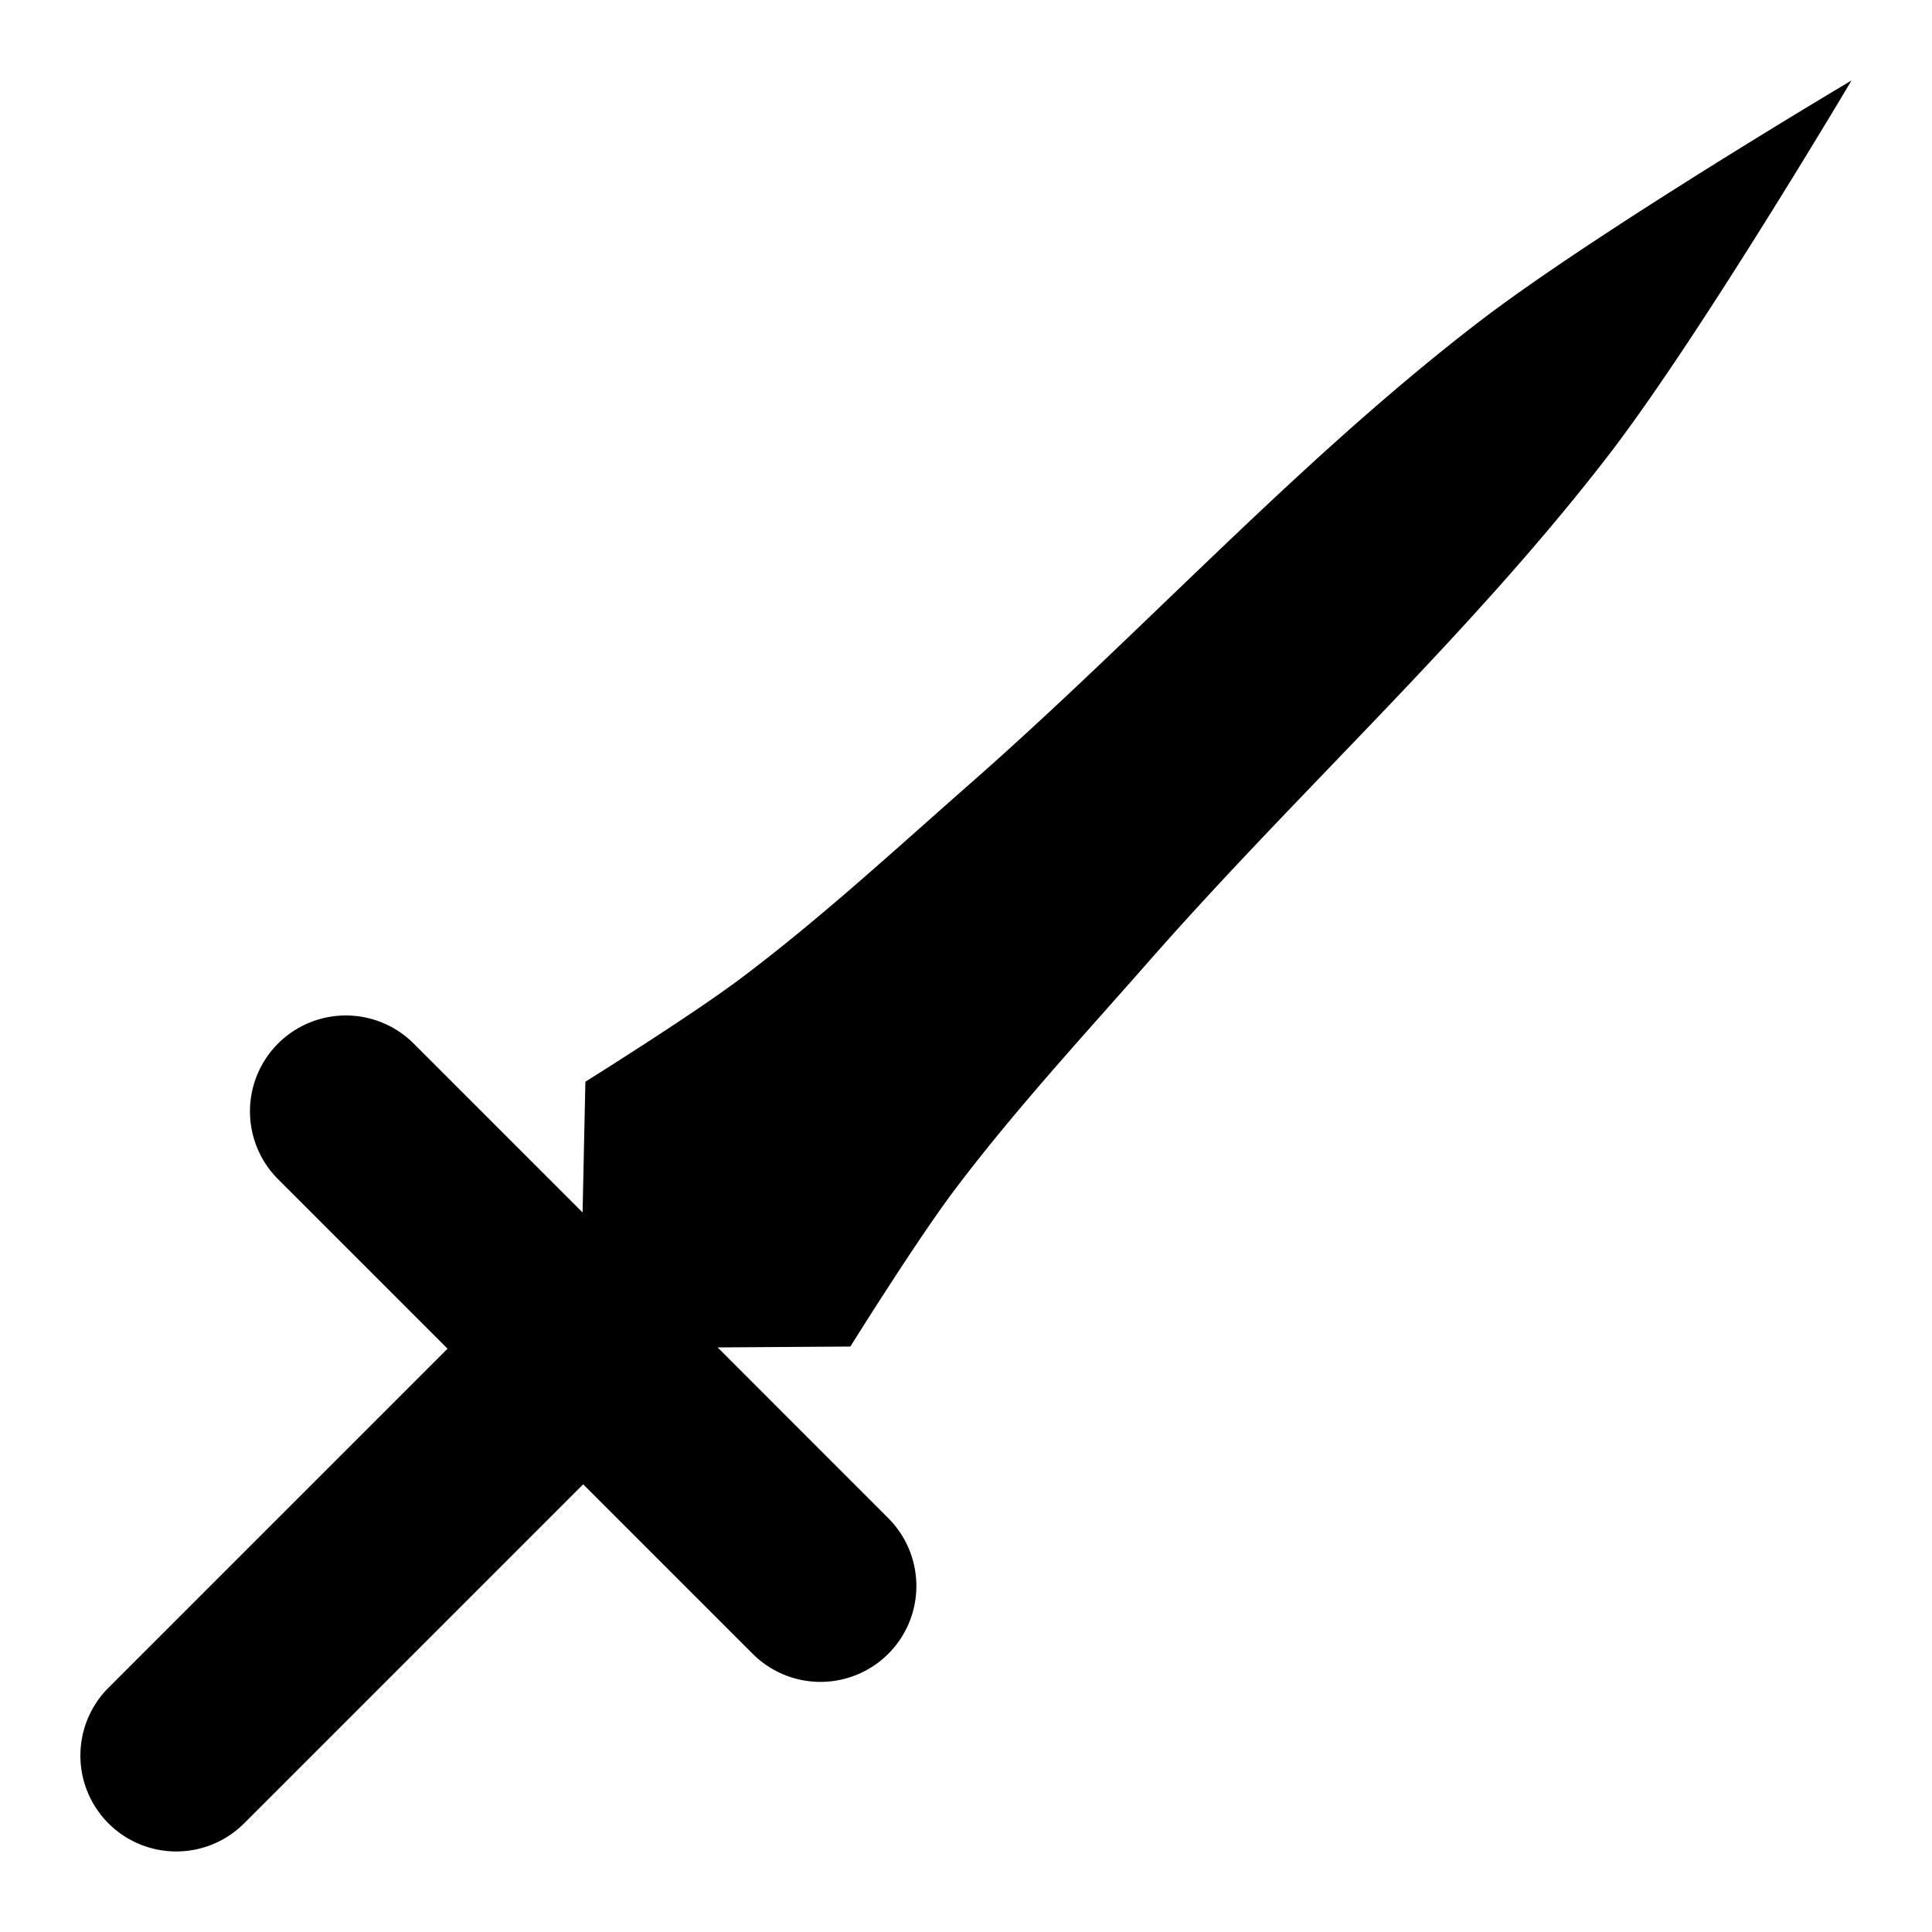<?xml version="1.0" encoding="UTF-8" standalone="no"?>
<svg
   width="24"
   height="24"
   version="1.1"
   viewBox="0 0 26.182 26.182"
   xml:space="preserve"
   id="svg1"
   sodipodi:docname="dagger.svg"
   inkscape:version="1.3.2 (091e20e, 2023-11-25, custom)"
   xmlns:inkscape="http://www.inkscape.org/namespaces/inkscape"
   xmlns:sodipodi="http://sodipodi.sourceforge.net/DTD/sodipodi-0.dtd"
   xmlns="http://www.w3.org/2000/svg"
   xmlns:svg="http://www.w3.org/2000/svg"><defs
     id="defs1" /><sodipodi:namedview
     id="namedview1"
     pagecolor="#ffffff"
     bordercolor="#111111"
     borderopacity="1"
     inkscape:showpageshadow="0"
     inkscape:pageopacity="0"
     inkscape:pagecheckerboard="1"
     inkscape:deskcolor="#d1d1d1"
     inkscape:zoom="6.9907148"
     inkscape:cx="9.3695712"
     inkscape:cy="-2.2172268"
     inkscape:window-width="1366"
     inkscape:window-height="697"
     inkscape:window-x="-8"
     inkscape:window-y="-8"
     inkscape:window-maximized="1"
     inkscape:current-layer="svg1" /><path
     d="m 25.091,1.091 c 0,0 -3.477,2.06 -5.074,3.29 -2.447,1.885 -4.539,4.191 -6.859,6.229 -1.022,0.898 -2.023,1.824 -3.11,2.642 -0.676,0.509 -2.115,1.407 -2.115,1.407 l -0.038,1.772 -2.289,-2.289 a 1.3,1.3 0 0 0 -1.838,0 1.3,1.3 0 0 0 0,1.838 l 2.297,2.297 -4.595,4.595 a 1.3,1.3 0 0 0 0,1.838 1.3,1.3 0 0 0 1.838,0 l 4.595,-4.595 2.297,2.297 a 1.3,1.3 0 0 0 1.838,0 1.3,1.3 0 0 0 0,-1.838 L 9.725,18.26 11.524,18.248 c 0,0 0.897,-1.438 1.406,-2.114 0.818,-1.086 1.744,-2.088 2.642,-3.11 2.038,-2.32 4.345,-4.412 6.229,-6.859 1.23,-1.597 3.29,-5.074 3.29,-5.074 z"
     id="path1"
     style="stroke-width:1" /></svg>

